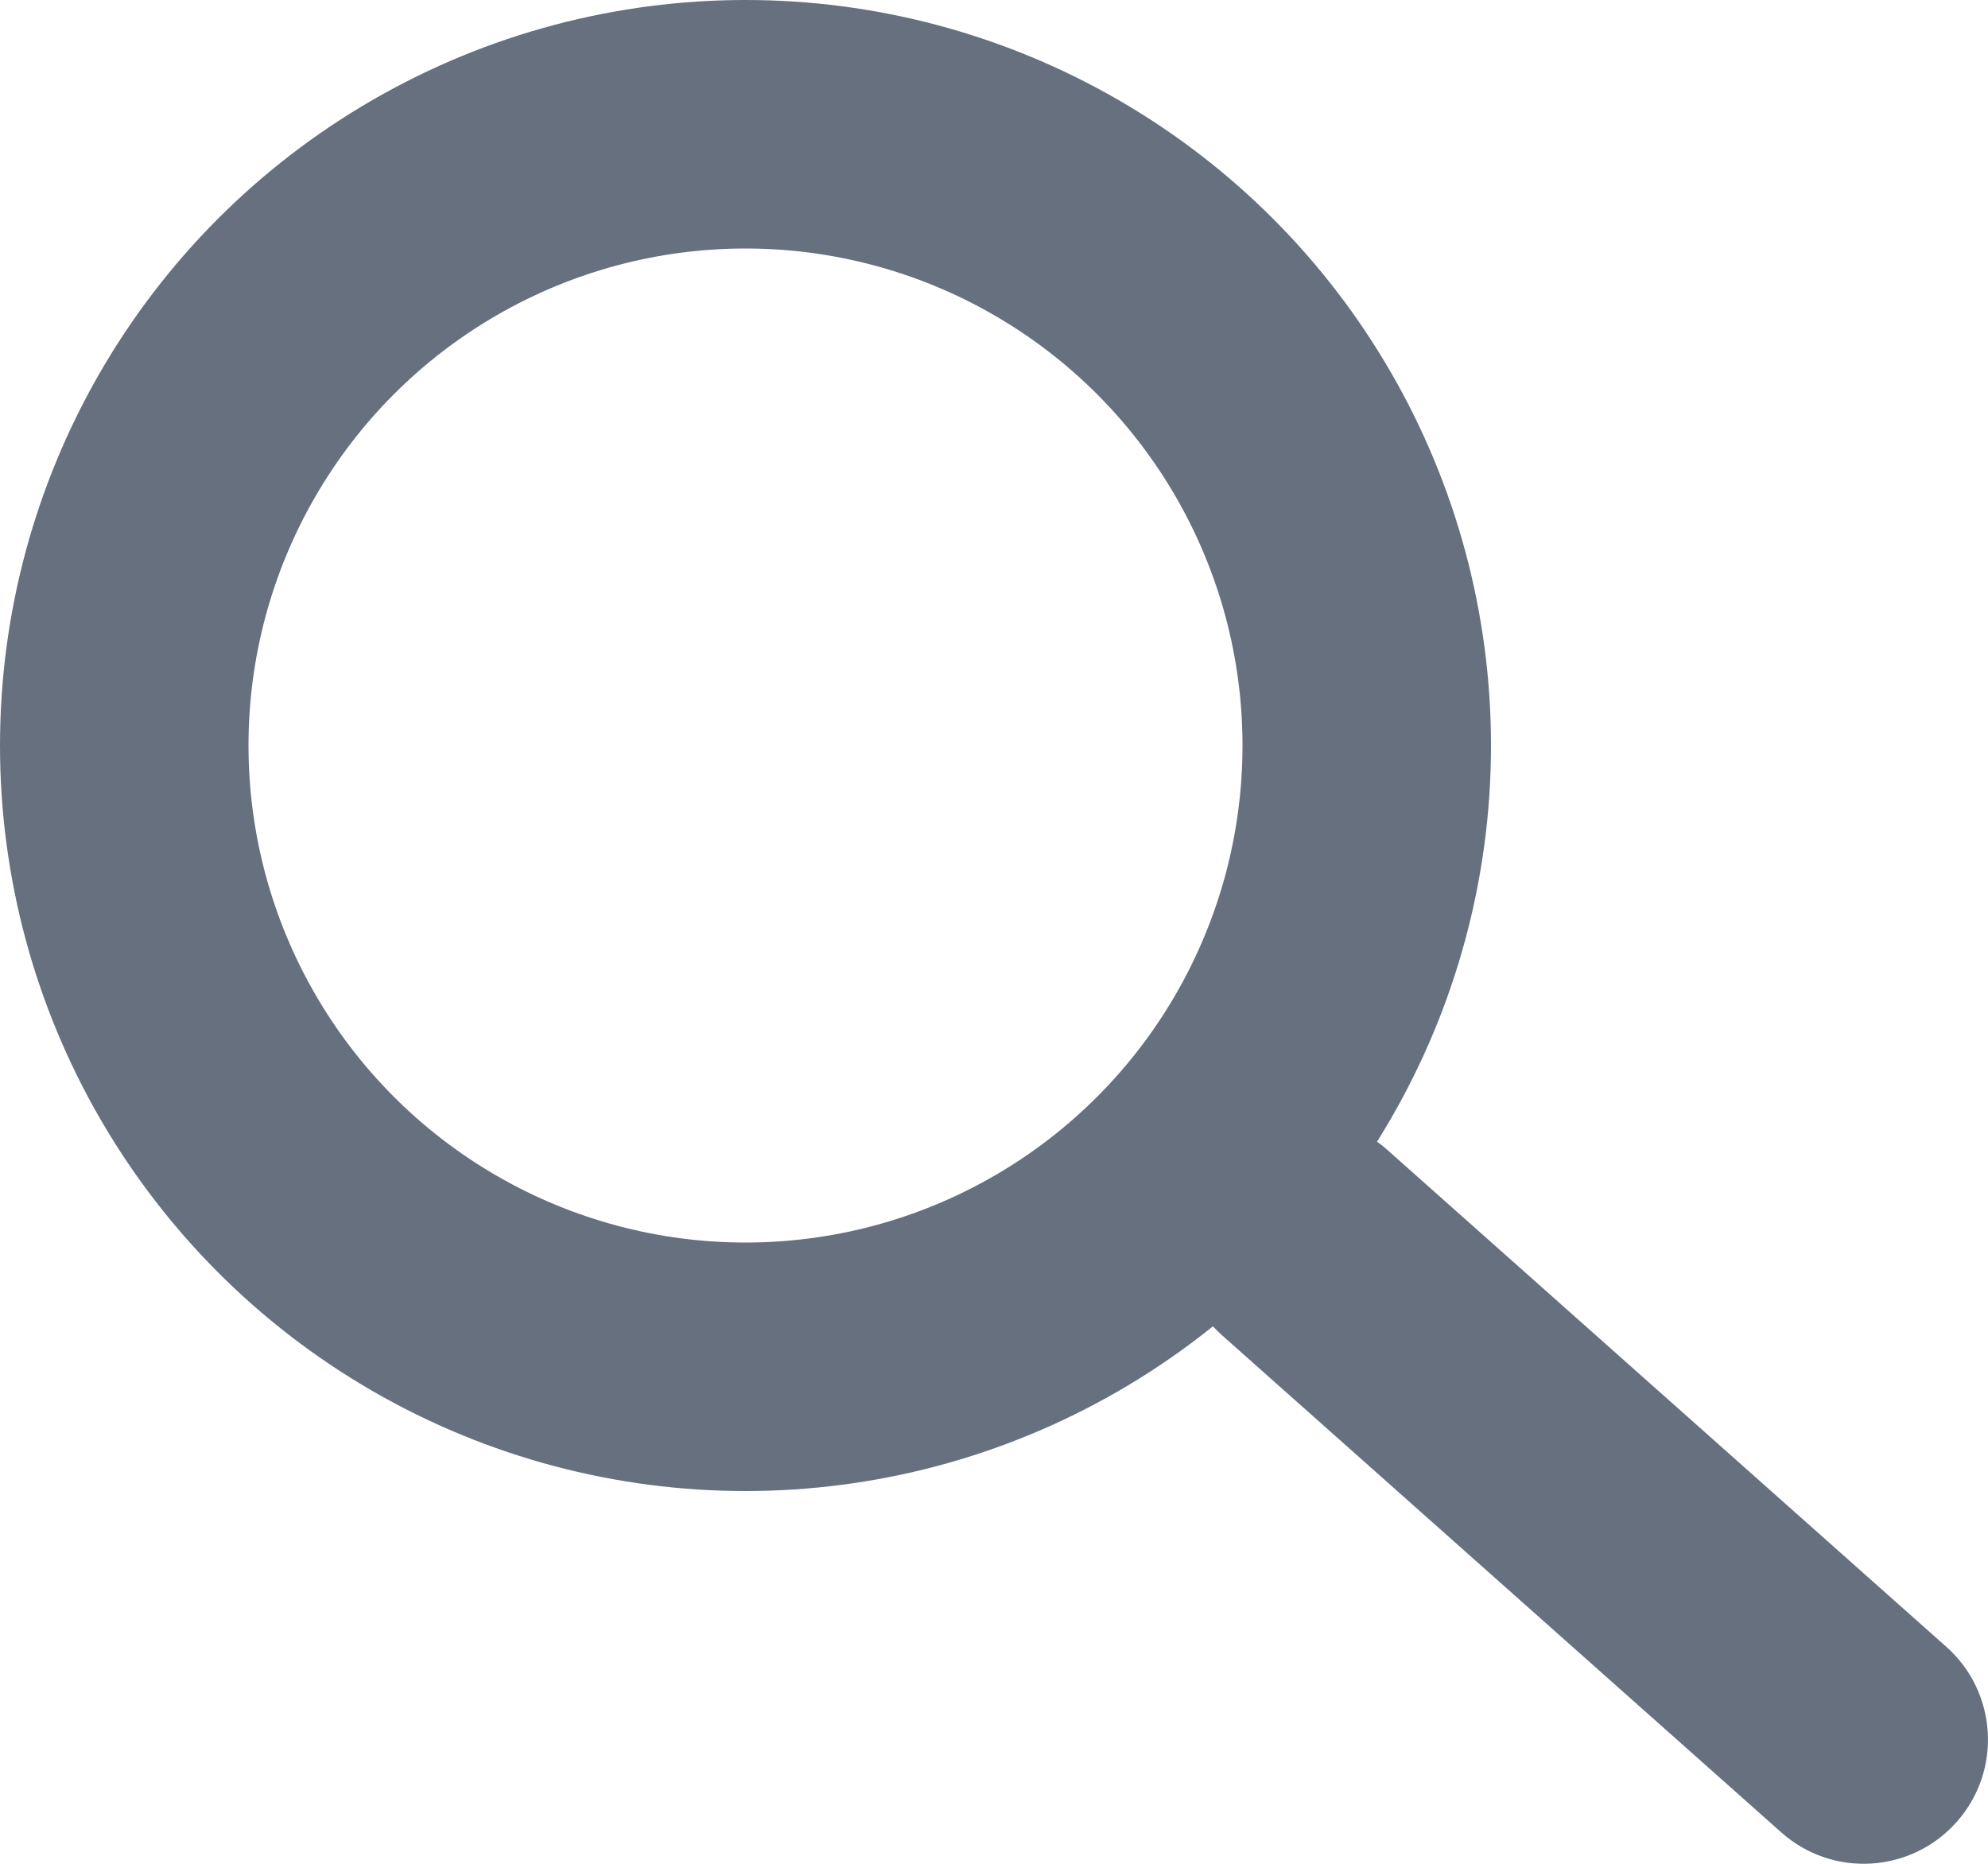 <svg width="16" height="15" viewBox="0 0 16 15" fill="none" xmlns="http://www.w3.org/2000/svg">
<path d="M14.336 14.747C14.748 15.114 15.38 15.077 15.747 14.664C16.114 14.252 16.077 13.62 15.664 13.253L14.336 14.747ZM11.164 9.253C10.752 8.886 10.12 8.923 9.753 9.336C9.386 9.748 9.423 10.38 9.836 10.747L11.164 9.253ZM15.664 13.253L11.164 9.253L9.836 10.747L14.336 14.747L15.664 13.253Z" fill="#66707F"/>
<circle cx="6" cy="6" r="5" stroke="#66707F" stroke-width="2"/>
</svg>
